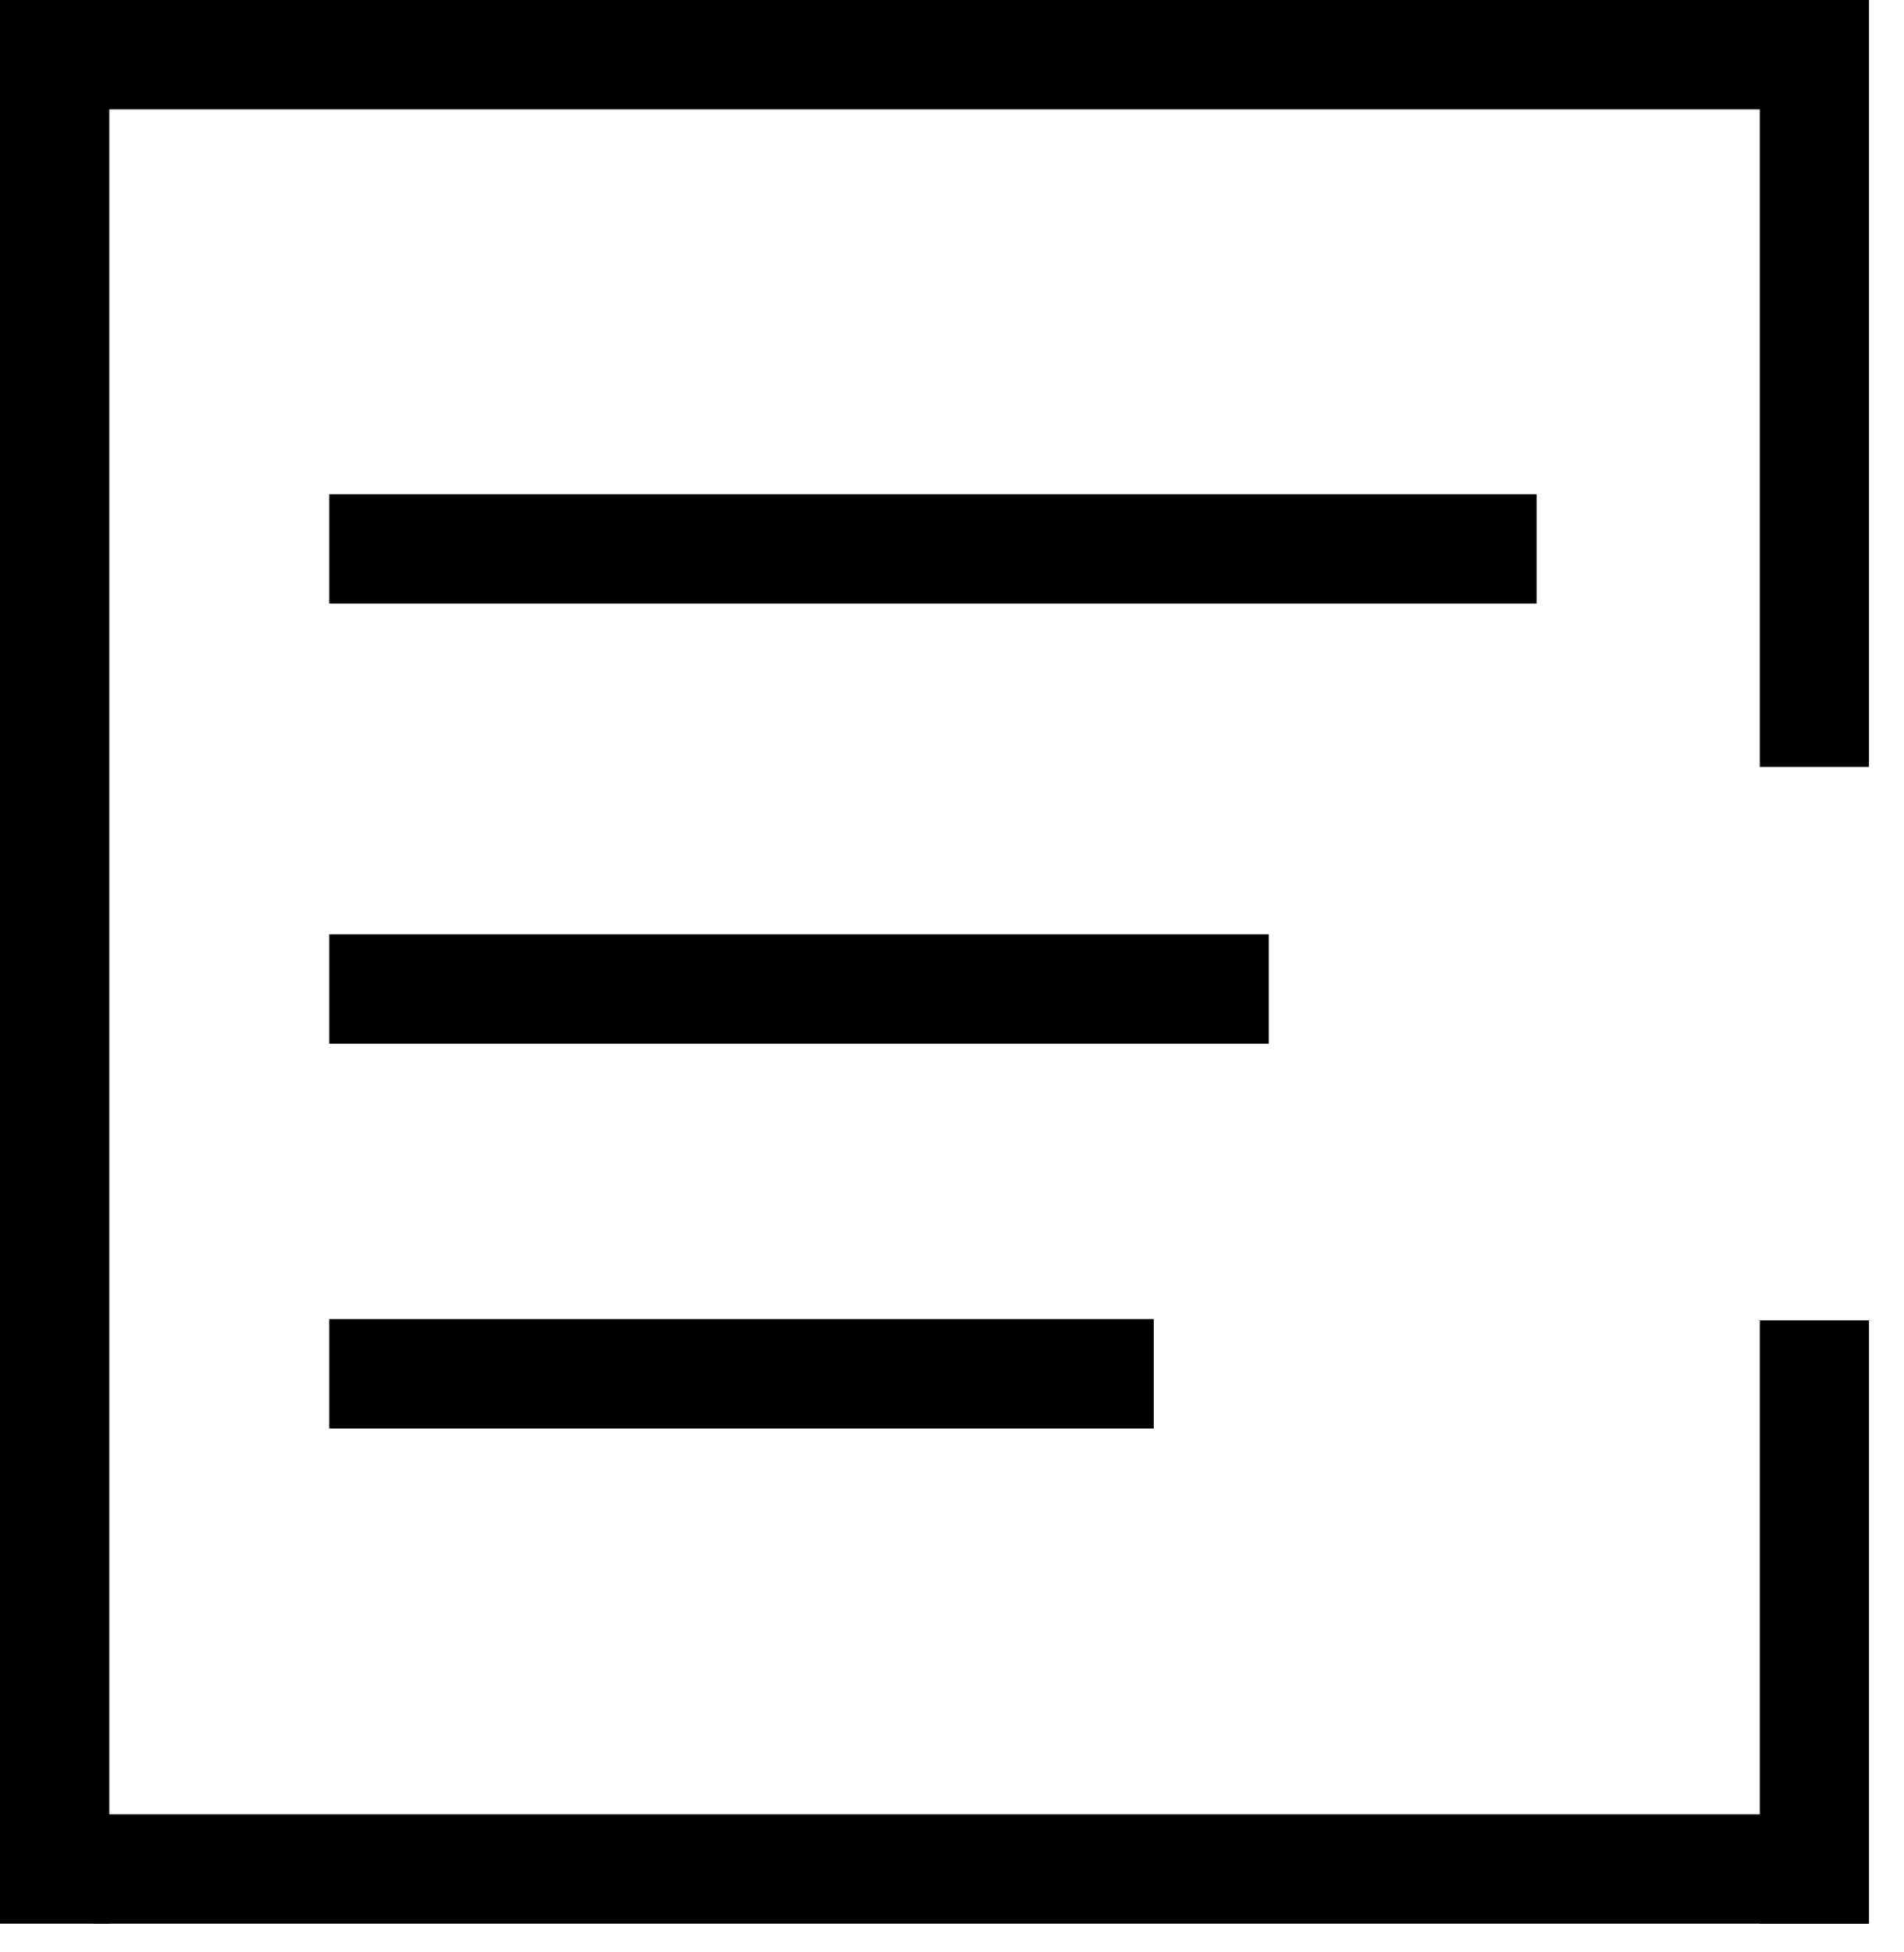 <?xml version="1.0" encoding="UTF-8"?>
<svg width="40px" height="41px" viewBox="0 0 40 41" version="1.1" xmlns="http://www.w3.org/2000/svg" xmlns:xlink="http://www.w3.org/1999/xlink">
    <!-- Generator: Sketch 40.3 (33839) - http://www.bohemiancoding.com/sketch -->
    <title>习题</title>
    <desc>Created with Sketch.</desc>
    <defs></defs>
    <g id="Page-1" stroke="none" stroke-width="1" fill="none" fill-rule="evenodd">
        <g id="首页---全部分类" transform="translate(-52, -429)" fill="#000000">
            <g id="习题" transform="translate(0, 415)">
                <g transform="translate(52, 14)" id="Group">
                    <g>
                        <polygon id="Shape" points="0 2.76154562e-07 2.296 2.76154562e-07 2.296 40.397 0 40.397 0 2.76154565e-07"></polygon>
                        <polygon id="Shape" points="36.97 2.76154562e-07 39.265 2.76154562e-07 39.265 16.105 36.97 16.105 36.97 2.76154562e-07"></polygon>
                        <polygon id="Shape" points="36.97 27.727 39.265 27.727 39.265 40.397 36.97 40.397 36.97 27.727"></polygon>
                        <polygon id="Shape" points="1.967 2.76154562e-07 39.25 2.76154562e-07 39.25 2.296 1.967 2.296 1.967 2.76154562e-07"></polygon>
                        <polygon id="Shape" points="6.917 10.379 32.281 10.379 32.281 12.675 6.917 12.675 6.917 10.379"></polygon>
                        <polygon id="Shape" points="6.917 19.622 26.654 19.622 26.654 21.917 6.917 21.917 6.917 19.622"></polygon>
                        <polygon id="Shape" points="6.917 27.702 24.239 27.702 24.239 29.998 6.917 29.998 6.917 27.702"></polygon>
                        <polygon id="Shape" points="1.967 38.102 39.25 38.102 39.25 40.397 1.967 40.397 1.967 38.102"></polygon>
                    </g>
                </g>
            </g>
        </g>
    </g>
</svg>